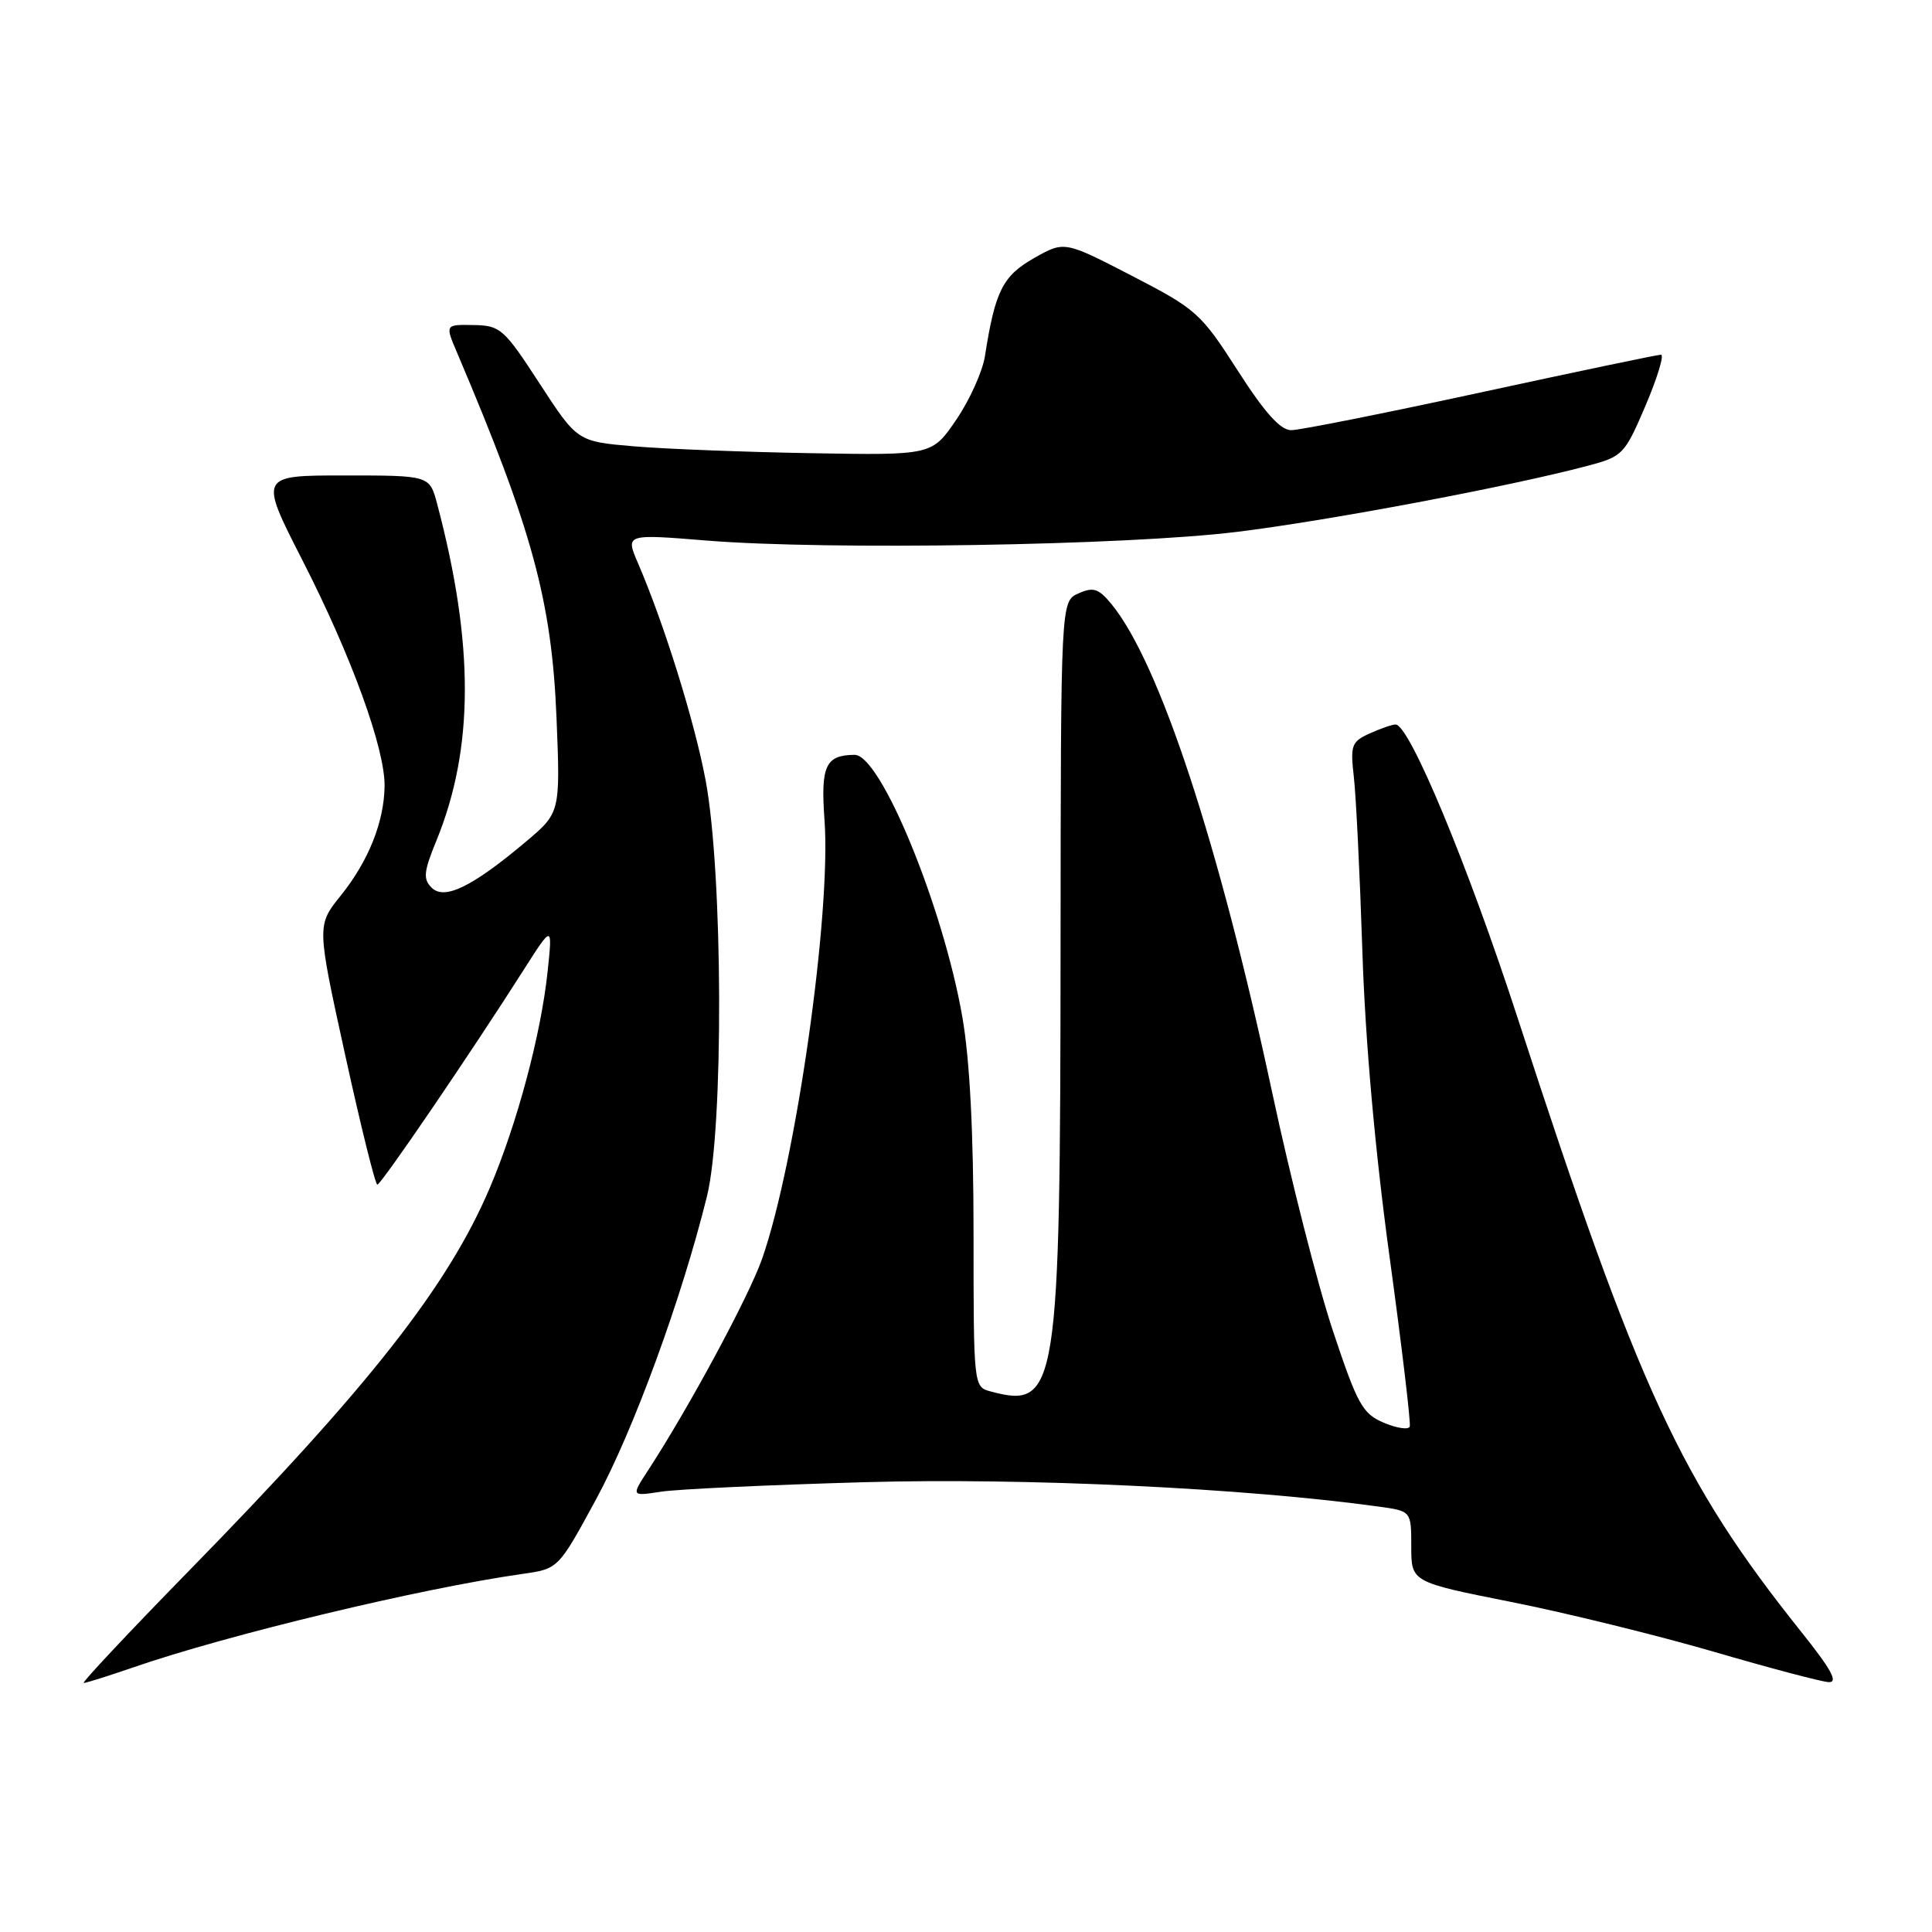 <?xml version="1.0" encoding="UTF-8" standalone="no"?>
<!DOCTYPE svg PUBLIC "-//W3C//DTD SVG 1.1//EN" "http://www.w3.org/Graphics/SVG/1.1/DTD/svg11.dtd" >
<svg xmlns="http://www.w3.org/2000/svg" xmlns:xlink="http://www.w3.org/1999/xlink" version="1.1" viewBox="0 0 256 256">
 <g >
 <path fill="currentColor"
d=" M 17.59 220.96 C 30.16 216.61 55.72 210.47 69.24 208.55 C 73.98 207.88 73.98 207.88 78.97 198.69 C 83.92 189.59 90.34 172.04 93.68 158.50 C 95.91 149.49 95.80 115.80 93.51 103.46 C 92.07 95.73 88.04 82.76 84.54 74.63 C 82.87 70.75 82.87 70.75 93.68 71.63 C 109.69 72.92 149.23 72.28 163.87 70.48 C 175.91 69.01 199.98 64.48 210.34 61.73 C 215.03 60.49 215.26 60.25 218.05 53.73 C 219.62 50.03 220.54 47.00 220.09 47.00 C 219.63 47.00 208.88 49.25 196.20 52.00 C 183.51 54.75 172.22 57.00 171.10 57.00 C 169.66 57.00 167.60 54.71 163.99 49.08 C 159.11 41.48 158.54 40.97 149.97 36.54 C 141.03 31.92 141.03 31.92 137.00 34.21 C 132.86 36.56 131.85 38.58 130.51 47.19 C 130.19 49.22 128.49 53.00 126.72 55.60 C 123.50 60.33 123.50 60.33 107.50 60.05 C 98.70 59.90 88.12 59.49 84.00 59.14 C 76.50 58.50 76.50 58.50 71.50 50.82 C 66.76 43.53 66.30 43.13 62.74 43.07 C 58.97 43.00 58.97 43.00 60.57 46.75 C 70.53 70.18 73.10 79.59 73.74 95.09 C 74.25 107.69 74.25 107.69 69.61 111.59 C 62.56 117.52 58.88 119.31 57.19 117.62 C 56.04 116.47 56.14 115.50 57.83 111.38 C 62.82 99.17 62.85 85.36 57.92 66.75 C 56.92 63.00 56.92 63.00 45.63 63.00 C 34.33 63.00 34.33 63.00 40.10 74.29 C 46.58 86.97 51.02 99.20 50.96 104.18 C 50.89 108.93 48.83 114.09 45.16 118.66 C 41.97 122.62 41.97 122.62 45.74 139.80 C 47.81 149.25 49.73 156.98 50.00 156.97 C 50.51 156.95 62.34 139.59 69.36 128.56 C 73.22 122.50 73.22 122.50 72.56 128.75 C 71.68 137.07 68.53 148.87 64.90 157.40 C 59.35 170.44 48.89 183.76 25.00 208.18 C 17.02 216.34 10.77 223.01 11.09 223.00 C 11.42 223.00 14.34 222.08 17.59 220.96 Z  M 238.69 216.25 C 222.67 196.18 217.20 184.36 201.12 134.96 C 194.50 114.62 186.76 96.00 184.92 96.00 C 184.47 96.00 182.92 96.54 181.48 97.19 C 179.08 98.28 178.91 98.76 179.39 102.94 C 179.68 105.45 180.19 115.83 180.52 126.00 C 180.90 137.83 182.19 152.38 184.10 166.36 C 185.75 178.38 186.96 188.59 186.80 189.03 C 186.63 189.48 185.09 189.25 183.36 188.52 C 180.54 187.32 179.87 186.12 176.62 176.35 C 174.63 170.38 171.00 156.14 168.56 144.71 C 161.48 111.65 153.62 87.77 147.27 80.04 C 145.56 77.97 144.88 77.75 142.90 78.63 C 140.56 79.67 140.56 79.67 140.53 125.59 C 140.49 184.39 140.12 186.75 131.25 184.37 C 129.01 183.77 129.00 183.67 129.00 163.51 C 129.00 150.06 128.50 140.39 127.51 134.72 C 124.96 120.12 116.68 99.98 113.24 100.02 C 109.39 100.05 108.73 101.48 109.25 108.64 C 110.16 121.03 105.45 154.07 100.97 166.83 C 99.22 171.81 91.24 186.61 85.84 194.88 C 83.64 198.26 83.64 198.26 87.57 197.66 C 89.73 197.32 101.85 196.76 114.50 196.40 C 135.82 195.79 165.03 197.18 182.75 199.64 C 187.00 200.23 187.00 200.23 187.00 204.93 C 187.00 209.63 187.00 209.63 200.25 212.27 C 207.54 213.72 219.57 216.68 227.00 218.84 C 234.43 221.01 241.31 222.83 242.29 222.89 C 243.62 222.97 242.68 221.24 238.69 216.25 Z "/>
</g>
</svg>